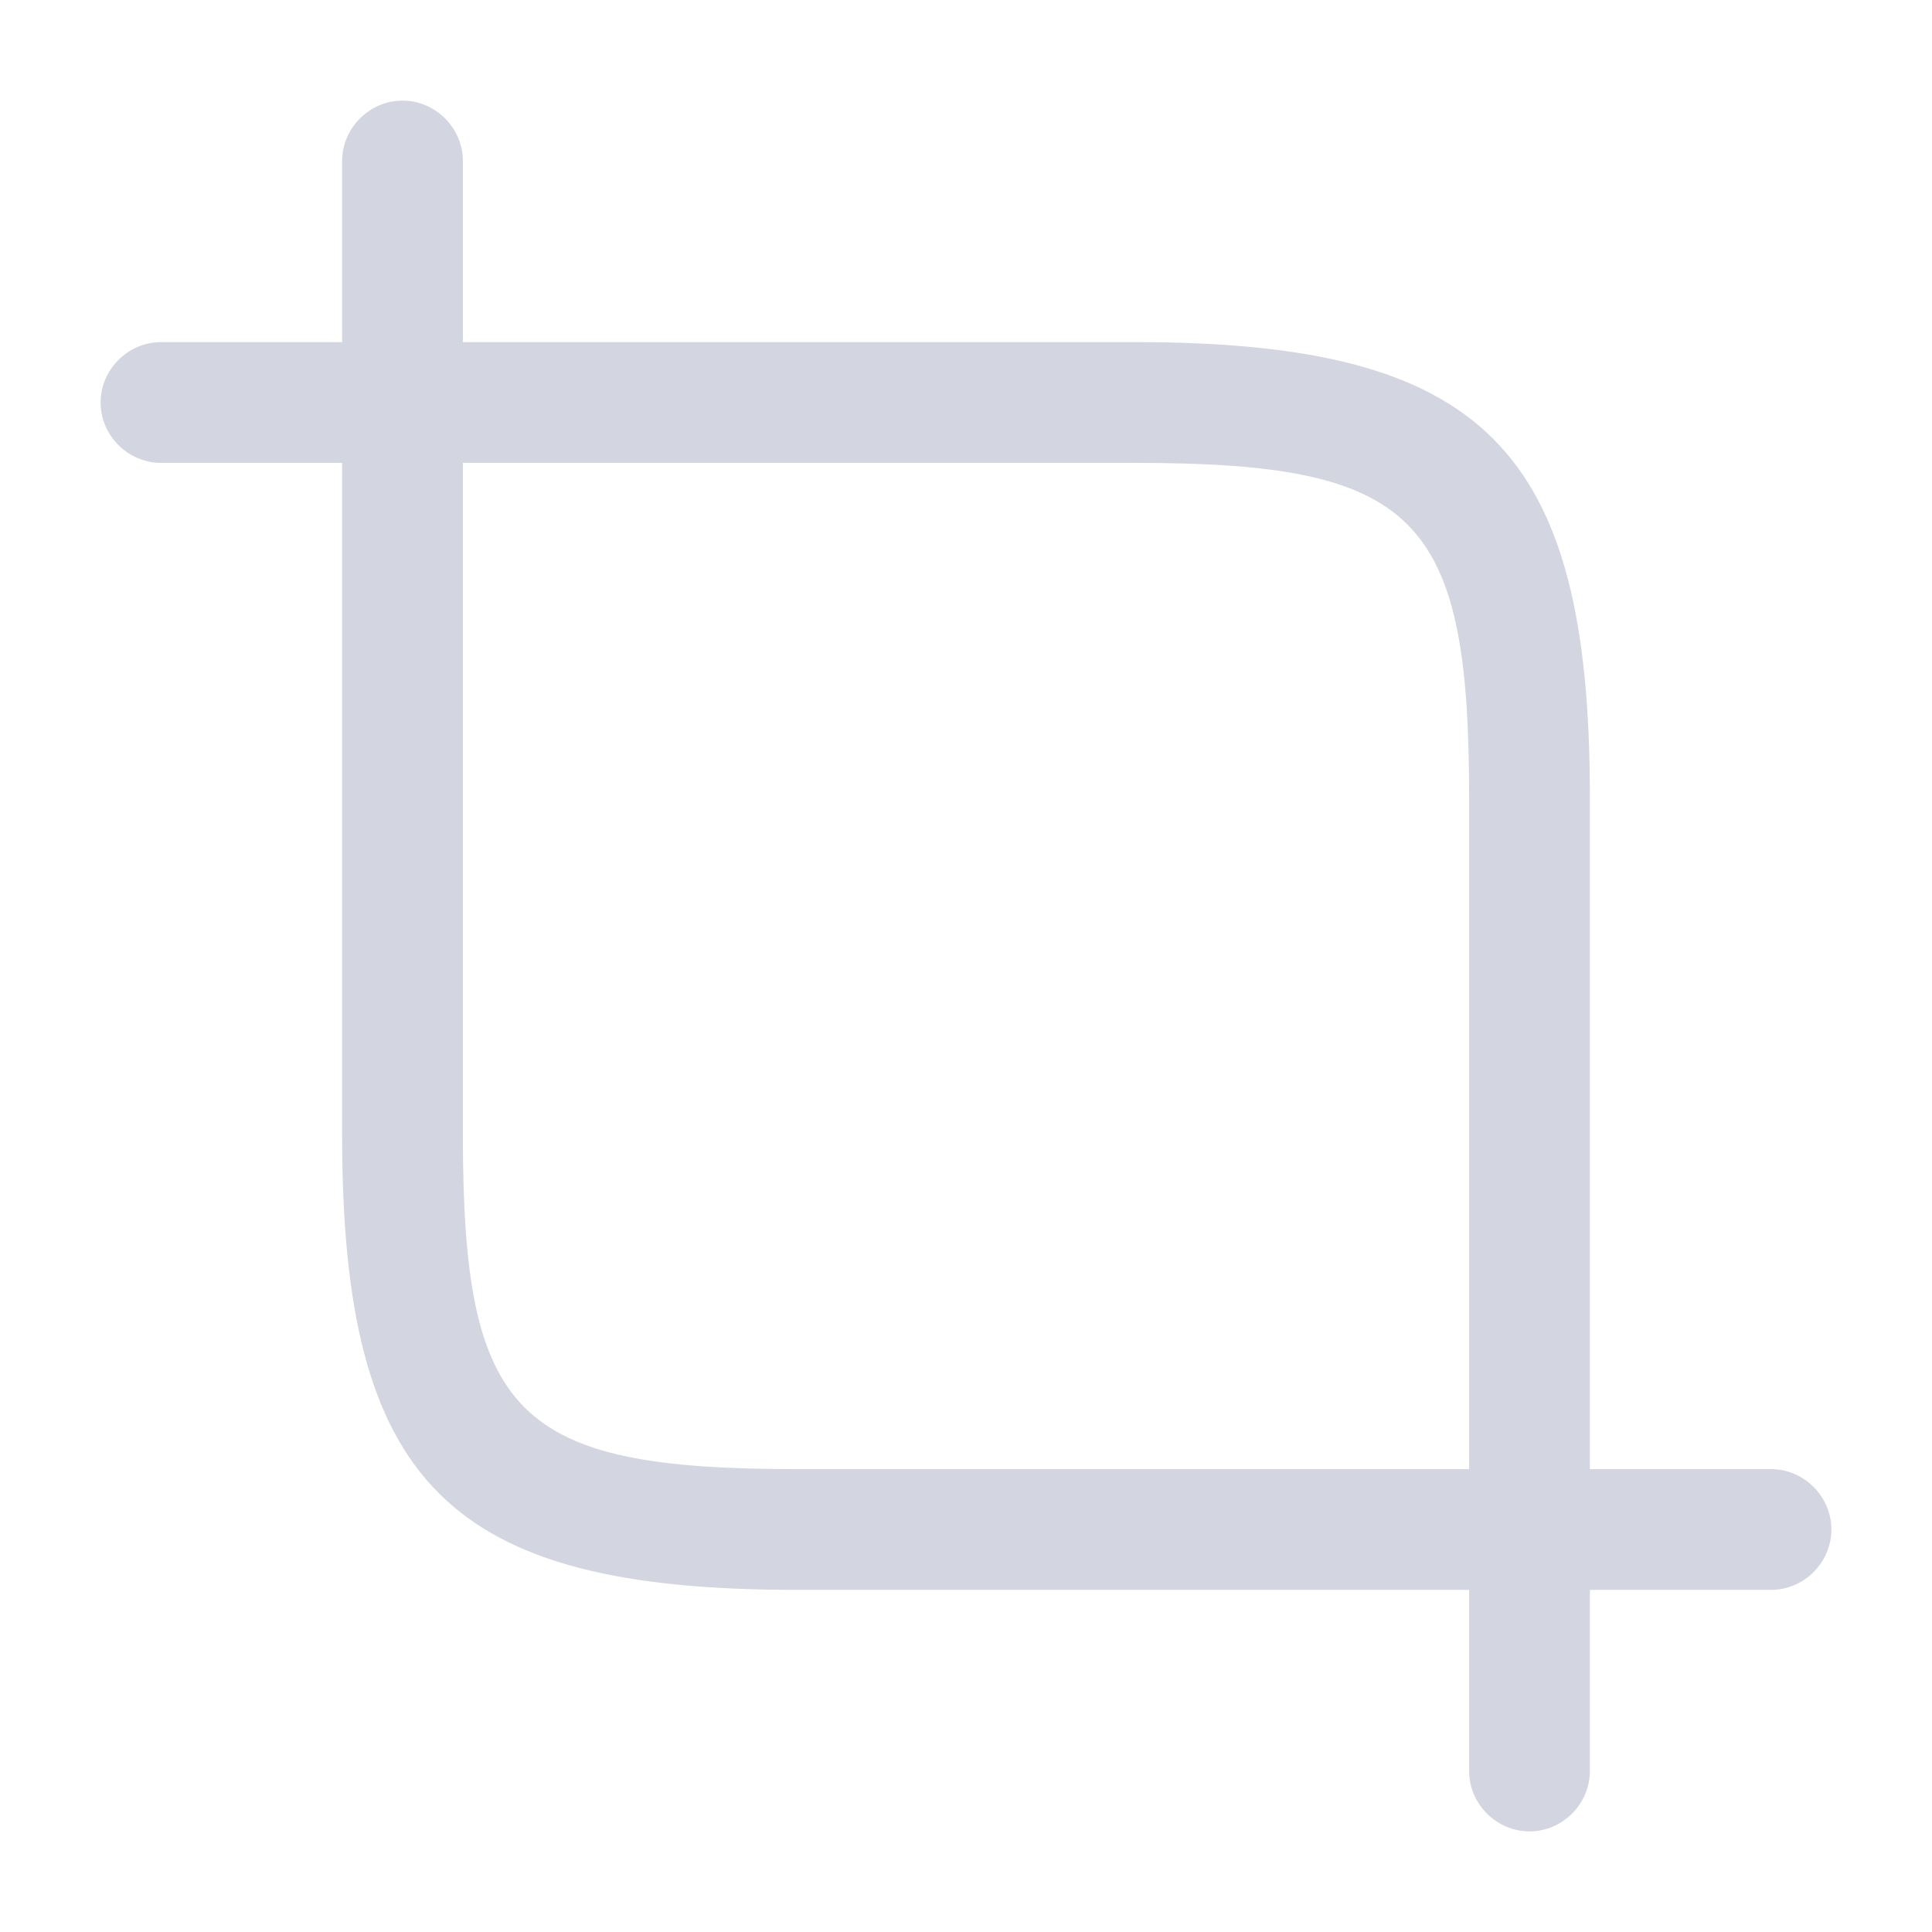 <svg width="24" height="24" viewBox="0 0 24 24" fill="none" xmlns="http://www.w3.org/2000/svg">
<path d="M19 19.75H9.9C5.57 19.75 4.25 18.43 4.25 14.1V5C4.25 4.59 4.59 4.25 5 4.25H14.1C18.43 4.25 19.75 5.57 19.75 9.9V19C19.75 19.41 19.41 19.75 19 19.75ZM5.75 5.75V14.1C5.75 17.59 6.41 18.25 9.9 18.25H18.25V9.9C18.25 6.41 17.59 5.75 14.1 5.75H5.75Z" fill="#D3D5E0"/>
<path d="M5 5.75C4.59 5.75 4.25 5.41 4.25 5V2C4.25 1.59 4.59 1.25 5 1.25C5.41 1.25 5.75 1.59 5.75 2V5C5.75 5.41 5.41 5.75 5 5.75Z" fill="#D3D5E0"/>
<path d="M5 5.75H2C1.59 5.75 1.25 5.41 1.25 5C1.25 4.59 1.59 4.25 2 4.25H5C5.41 4.25 5.75 4.59 5.75 5C5.75 5.41 5.41 5.75 5 5.75Z" fill="#D3D5E0"/>
<path d="M19 22.75C18.59 22.75 18.25 22.41 18.25 22V19C18.25 18.59 18.59 18.25 19 18.25C19.41 18.25 19.75 18.59 19.75 19V22C19.75 22.41 19.41 22.75 19 22.75Z" fill="#D3D5E0"/>
<path d="M22 19.75H19C18.59 19.75 18.25 19.41 18.25 19C18.25 18.59 18.59 18.25 19 18.25H22C22.41 18.25 22.75 18.59 22.75 19C22.75 19.41 22.41 19.75 22 19.75Z" fill="#D3D5E0"/>
</svg>

